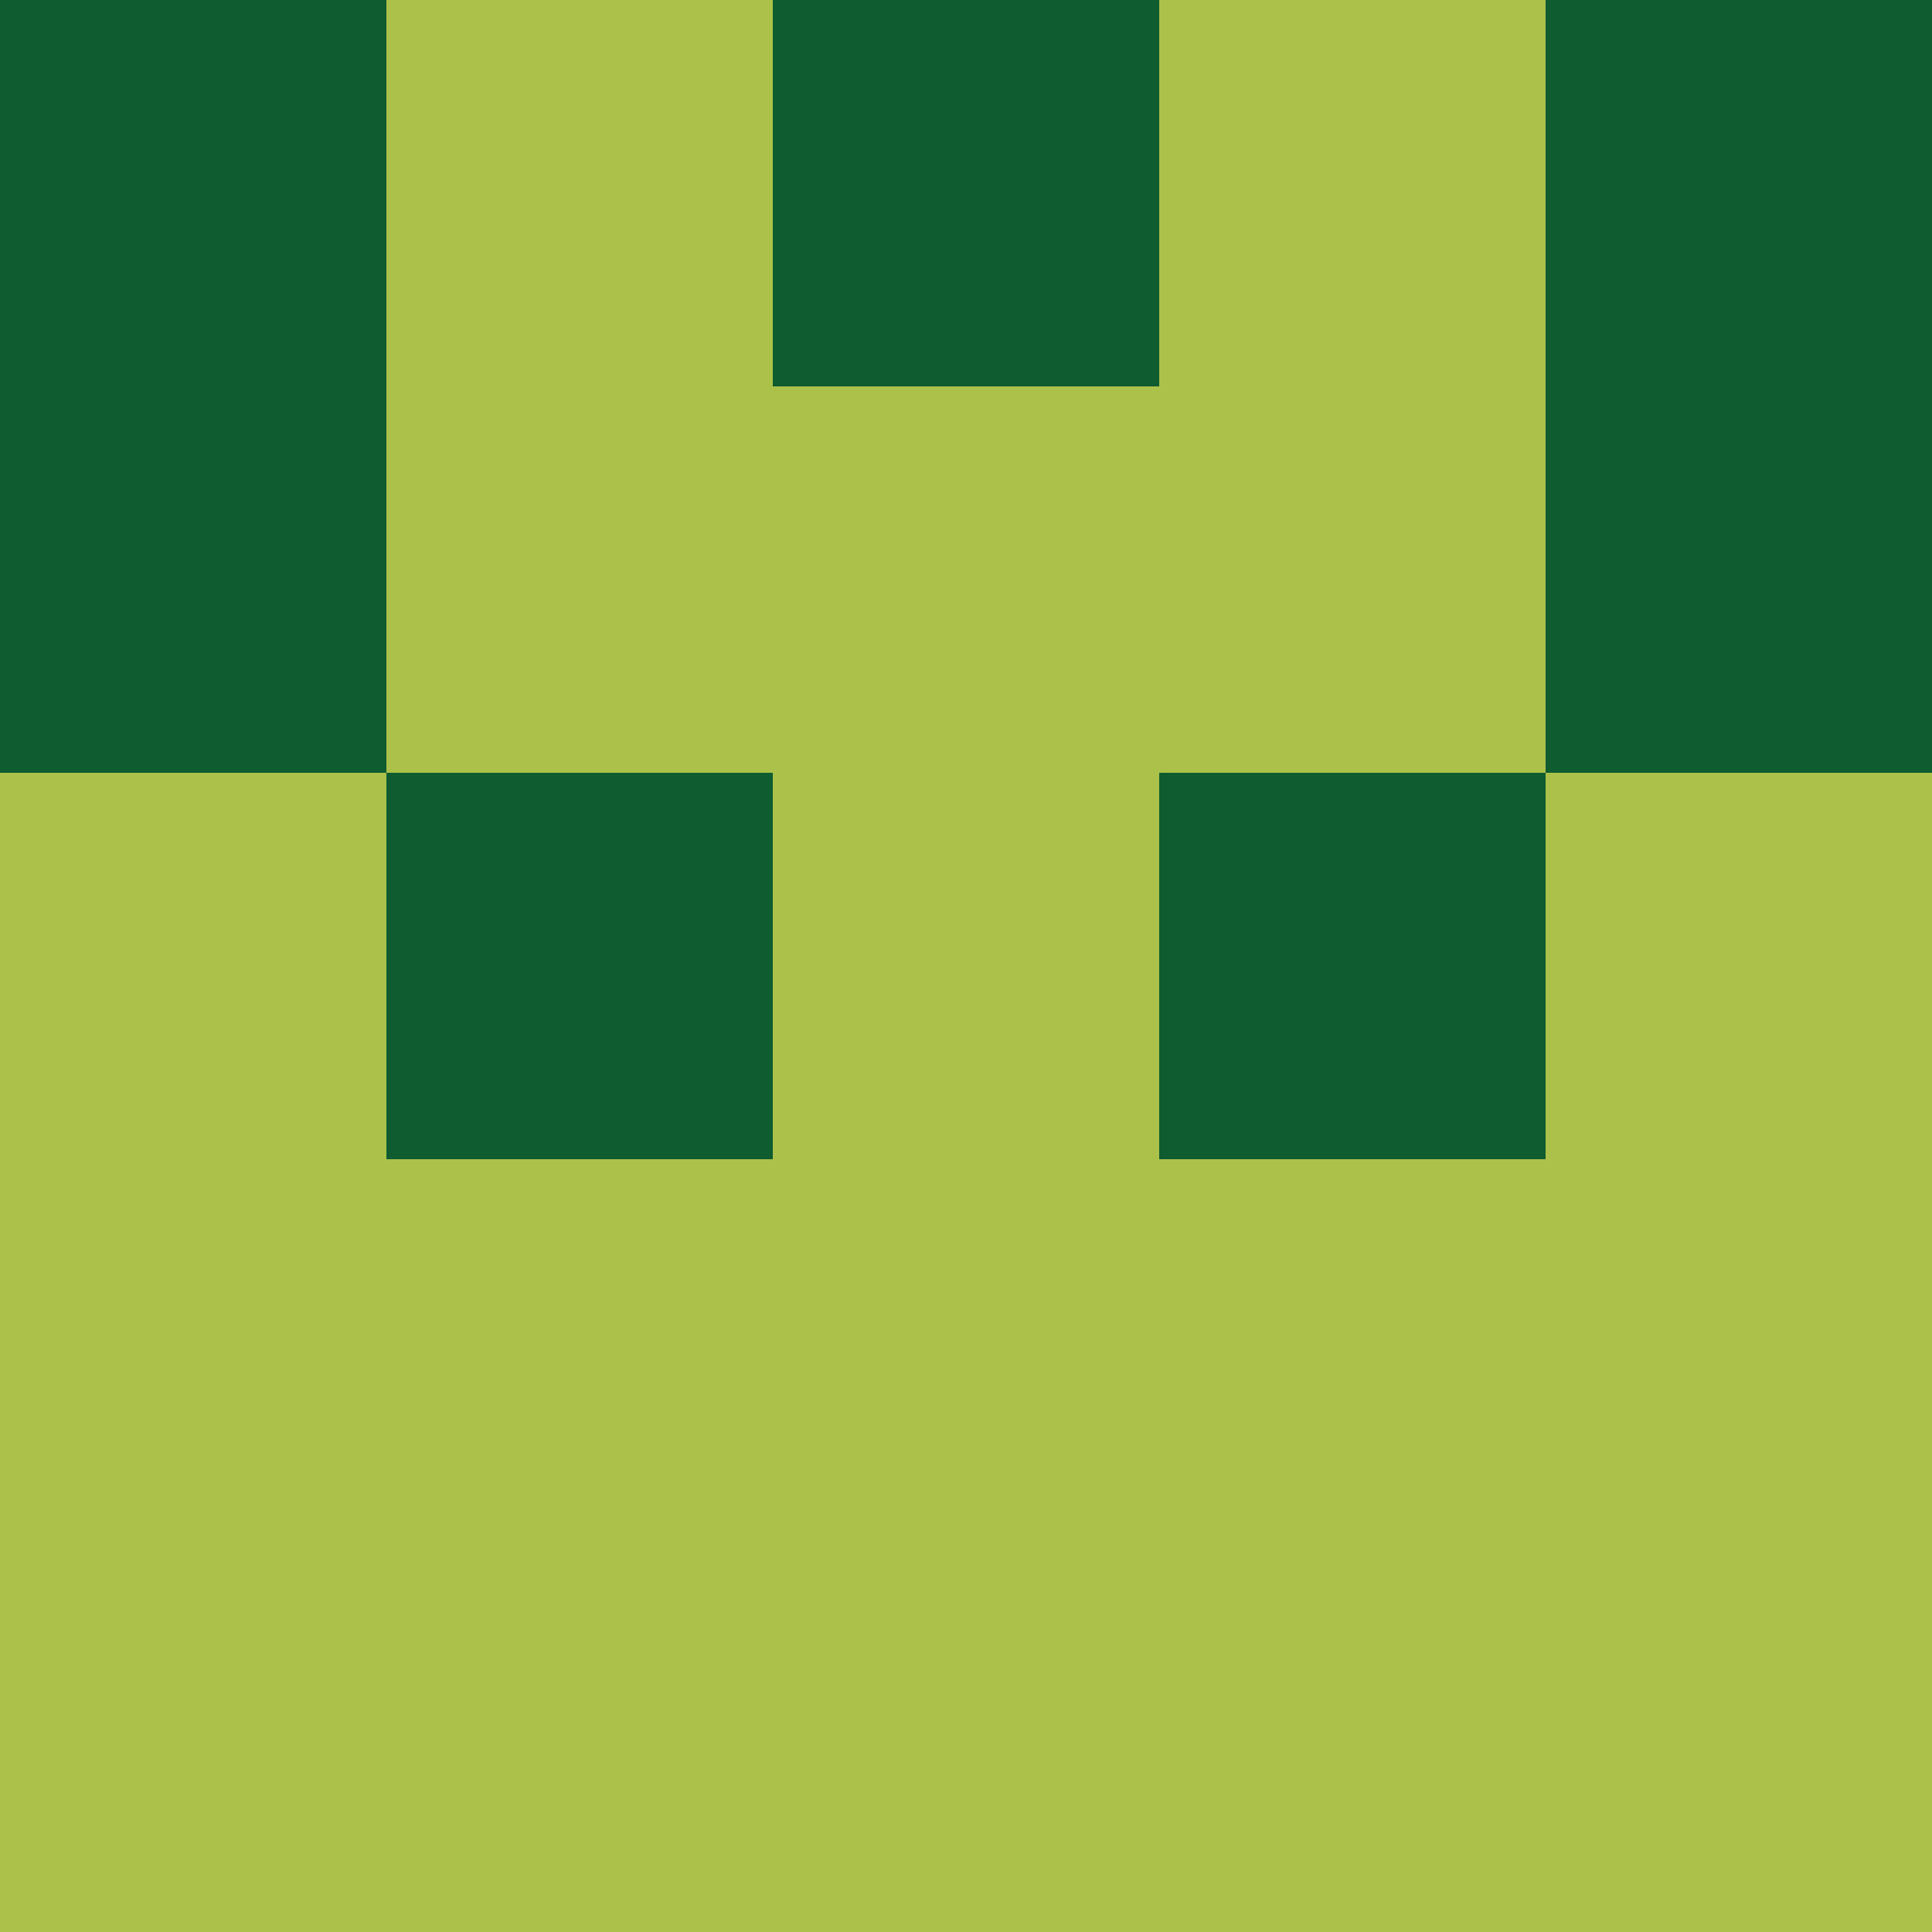 <?xml version="1.0" encoding="utf-8"?>
<!DOCTYPE svg PUBLIC "-//W3C//DTD SVG 20010904//EN"
        "http://www.w3.org/TR/2001/REC-SVG-20010904/DTD/svg10.dtd">

<svg width="400" height="400" viewBox="0 0 5 5"
    xmlns="http://www.w3.org/2000/svg"
    xmlns:xlink="http://www.w3.org/1999/xlink">
            <rect x="0" y="0" width="1" height="1" fill="#0E5C30" />
        <rect x="0" y="1" width="1" height="1" fill="#0E5C30" />
        <rect x="0" y="2" width="1" height="1" fill="#ACC14A" />
        <rect x="0" y="3" width="1" height="1" fill="#ACC14A" />
        <rect x="0" y="4" width="1" height="1" fill="#ACC14A" />
                <rect x="1" y="0" width="1" height="1" fill="#ACC14A" />
        <rect x="1" y="1" width="1" height="1" fill="#ACC14A" />
        <rect x="1" y="2" width="1" height="1" fill="#0E5C30" />
        <rect x="1" y="3" width="1" height="1" fill="#ACC14A" />
        <rect x="1" y="4" width="1" height="1" fill="#ACC14A" />
                <rect x="2" y="0" width="1" height="1" fill="#0E5C30" />
        <rect x="2" y="1" width="1" height="1" fill="#ACC14A" />
        <rect x="2" y="2" width="1" height="1" fill="#ACC14A" />
        <rect x="2" y="3" width="1" height="1" fill="#ACC14A" />
        <rect x="2" y="4" width="1" height="1" fill="#ACC14A" />
                <rect x="3" y="0" width="1" height="1" fill="#ACC14A" />
        <rect x="3" y="1" width="1" height="1" fill="#ACC14A" />
        <rect x="3" y="2" width="1" height="1" fill="#0E5C30" />
        <rect x="3" y="3" width="1" height="1" fill="#ACC14A" />
        <rect x="3" y="4" width="1" height="1" fill="#ACC14A" />
                <rect x="4" y="0" width="1" height="1" fill="#0E5C30" />
        <rect x="4" y="1" width="1" height="1" fill="#0E5C30" />
        <rect x="4" y="2" width="1" height="1" fill="#ACC14A" />
        <rect x="4" y="3" width="1" height="1" fill="#ACC14A" />
        <rect x="4" y="4" width="1" height="1" fill="#ACC14A" />
        
</svg>


